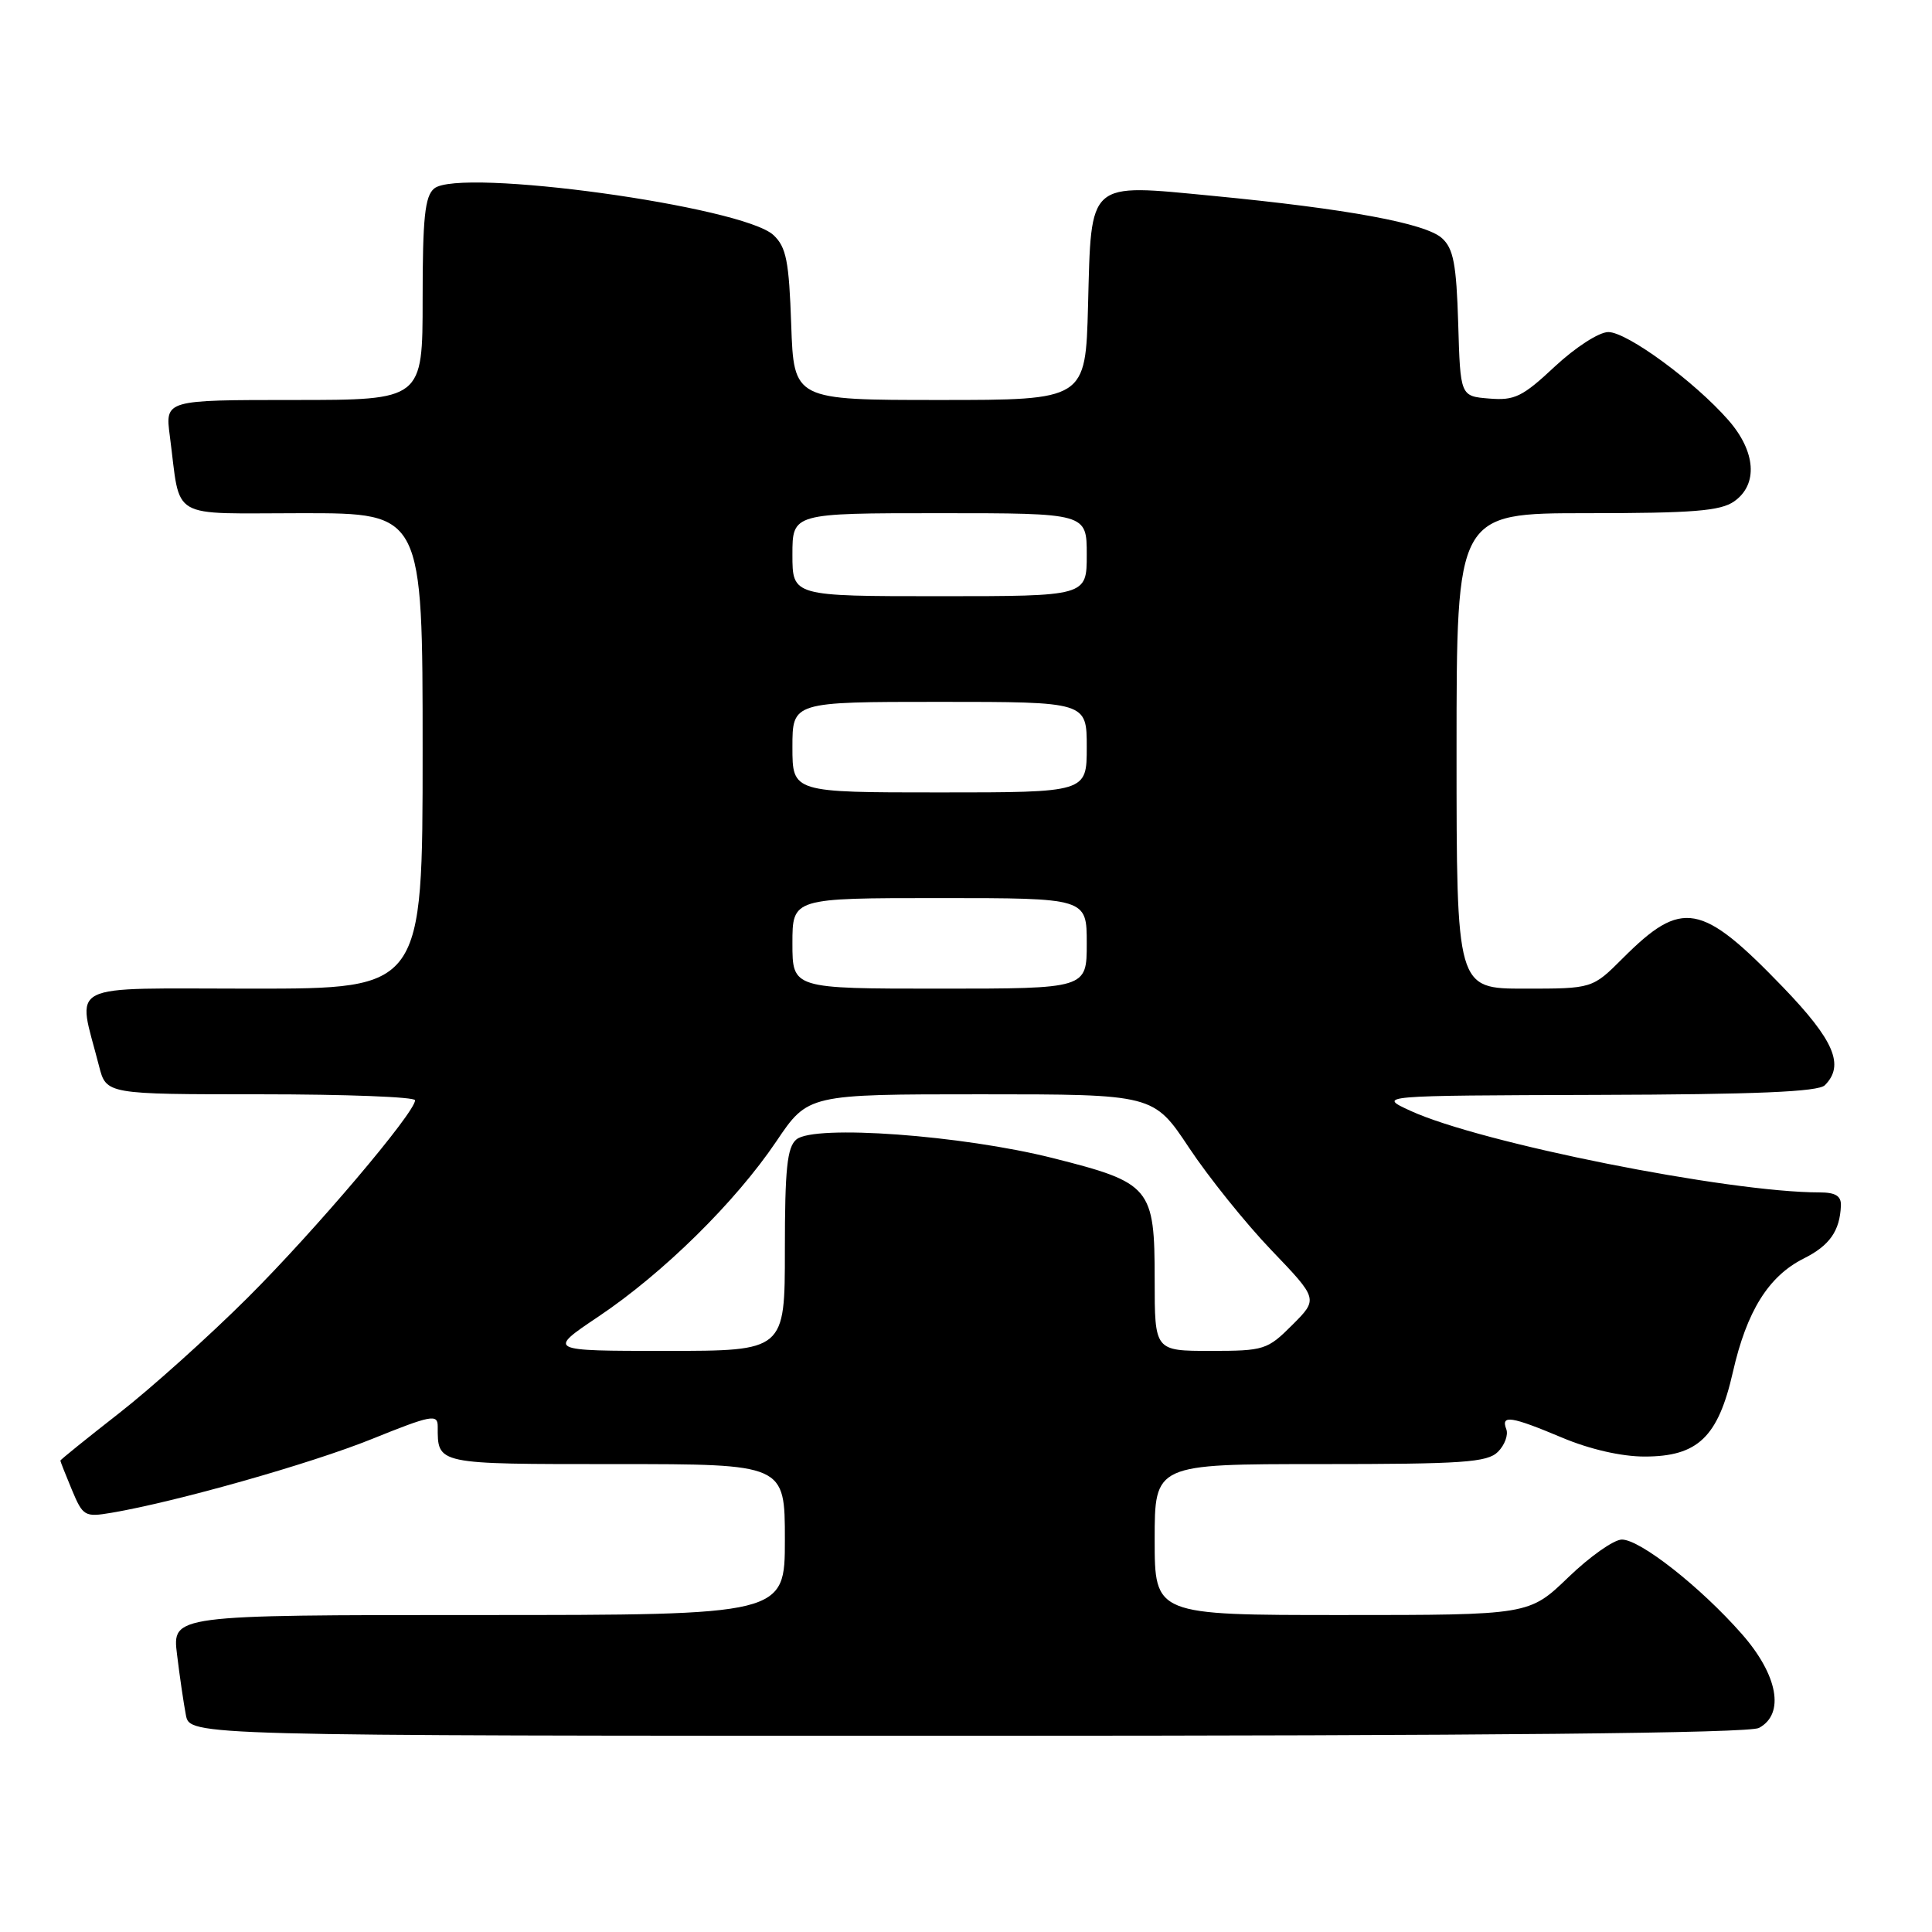 <?xml version="1.0" encoding="UTF-8" standalone="no"?>
<!DOCTYPE svg PUBLIC "-//W3C//DTD SVG 1.1//EN" "http://www.w3.org/Graphics/SVG/1.1/DTD/svg11.dtd" >
<svg xmlns="http://www.w3.org/2000/svg" xmlns:xlink="http://www.w3.org/1999/xlink" version="1.1" viewBox="0 0 256 256">
 <g >
 <path fill="currentColor"
d=" M 233.07 228.96 C 236.53 227.11 235.59 221.95 230.79 216.50 C 225.32 210.28 217.33 204.00 214.91 204.00 C 213.85 204.00 210.66 206.25 207.81 209.00 C 202.62 214.00 202.62 214.00 177.81 214.00 C 153.00 214.00 153.00 214.00 153.00 204.00 C 153.00 194.00 153.00 194.00 174.93 194.00 C 193.86 194.00 197.08 193.78 198.49 192.37 C 199.38 191.48 199.88 190.13 199.59 189.37 C 198.85 187.44 200.22 187.65 207.00 190.50 C 210.65 192.04 214.86 193.00 217.91 193.00 C 224.97 193.00 227.66 190.43 229.62 181.79 C 231.45 173.73 234.34 169.10 239.00 166.76 C 242.44 165.04 243.79 163.11 243.93 159.75 C 243.98 158.47 243.22 158.00 241.09 158.00 C 229.01 158.00 196.21 151.46 186.92 147.20 C 182.50 145.17 182.50 145.17 211.55 145.08 C 232.71 145.02 240.93 144.67 241.80 143.80 C 244.45 141.15 243.04 137.85 236.25 130.80 C 225.42 119.57 222.89 119.11 215.04 126.96 C 211.00 131.00 211.00 131.00 202.00 131.00 C 193.00 131.00 193.00 131.00 193.00 99.50 C 193.00 68.00 193.00 68.00 210.28 68.00 C 224.30 68.00 227.97 67.71 229.78 66.44 C 232.98 64.20 232.67 59.83 229.01 55.66 C 224.51 50.53 215.60 44.00 213.11 44.00 C 211.88 44.00 208.77 46.01 206.03 48.56 C 201.74 52.58 200.69 53.09 197.33 52.81 C 193.50 52.50 193.50 52.50 193.22 42.87 C 192.98 34.99 192.59 32.94 191.07 31.56 C 188.88 29.58 178.53 27.67 160.68 25.95 C 144.00 24.35 144.61 23.80 144.17 40.53 C 143.84 53.00 143.84 53.00 124.51 53.00 C 105.19 53.00 105.19 53.00 104.84 43.03 C 104.55 34.62 104.19 32.75 102.50 31.16 C 98.46 27.35 60.89 22.18 57.53 24.98 C 56.30 26.00 56.00 28.84 56.00 39.62 C 56.00 53.00 56.00 53.00 38.94 53.00 C 21.88 53.00 21.88 53.00 22.50 57.75 C 24.00 69.11 22.09 68.00 40.08 68.00 C 56.00 68.00 56.00 68.00 56.00 99.50 C 56.00 131.00 56.00 131.00 33.42 131.00 C 8.16 131.00 10.24 129.95 13.12 141.25 C 14.08 145.00 14.08 145.00 34.54 145.00 C 45.79 145.00 55.00 145.35 55.00 145.79 C 55.00 147.42 41.75 163.05 32.80 171.97 C 27.68 177.07 20.01 183.96 15.75 187.28 C 11.49 190.61 8.00 193.42 8.00 193.54 C 8.00 193.66 8.69 195.40 9.53 197.42 C 10.99 200.91 11.23 201.05 14.78 200.45 C 23.33 199.00 41.14 193.96 49.27 190.68 C 57.14 187.50 58.00 187.34 58.00 189.00 C 58.00 194.07 57.66 194.00 81.61 194.00 C 104.00 194.00 104.00 194.00 104.00 204.00 C 104.00 214.00 104.00 214.00 63.41 214.00 C 22.81 214.00 22.81 214.00 23.46 219.25 C 23.81 222.14 24.34 225.74 24.63 227.25 C 25.16 230.00 25.16 230.00 128.15 230.00 C 197.22 230.00 231.77 229.66 233.07 228.96 Z  M 79.30 174.45 C 87.90 168.68 97.44 159.28 102.86 151.25 C 107.07 145.00 107.07 145.00 129.96 145.00 C 152.85 145.00 152.85 145.00 157.56 152.09 C 160.15 155.99 165.06 162.10 168.47 165.66 C 174.67 172.13 174.67 172.13 171.23 175.57 C 167.94 178.86 167.50 179.00 160.40 179.00 C 153.00 179.00 153.00 179.00 153.00 169.61 C 153.00 157.32 152.51 156.73 139.50 153.45 C 127.48 150.42 107.92 148.99 105.53 150.98 C 104.30 152.00 104.00 154.84 104.00 165.62 C 104.00 179.00 104.00 179.00 88.26 179.00 C 72.52 179.00 72.52 179.00 79.30 174.45 Z  M 105.00 125.00 C 105.00 119.00 105.00 119.00 124.50 119.00 C 144.00 119.00 144.00 119.00 144.00 125.00 C 144.00 131.00 144.00 131.00 124.50 131.00 C 105.00 131.00 105.00 131.00 105.00 125.00 Z  M 105.00 99.00 C 105.00 93.00 105.00 93.00 124.50 93.00 C 144.00 93.00 144.00 93.00 144.00 99.00 C 144.00 105.00 144.00 105.00 124.50 105.00 C 105.00 105.00 105.00 105.00 105.00 99.00 Z  M 105.00 73.50 C 105.00 68.00 105.00 68.00 124.50 68.00 C 144.00 68.00 144.00 68.00 144.00 73.50 C 144.00 79.00 144.00 79.00 124.50 79.00 C 105.00 79.00 105.00 79.00 105.00 73.50 Z "/>
</g>
</svg>